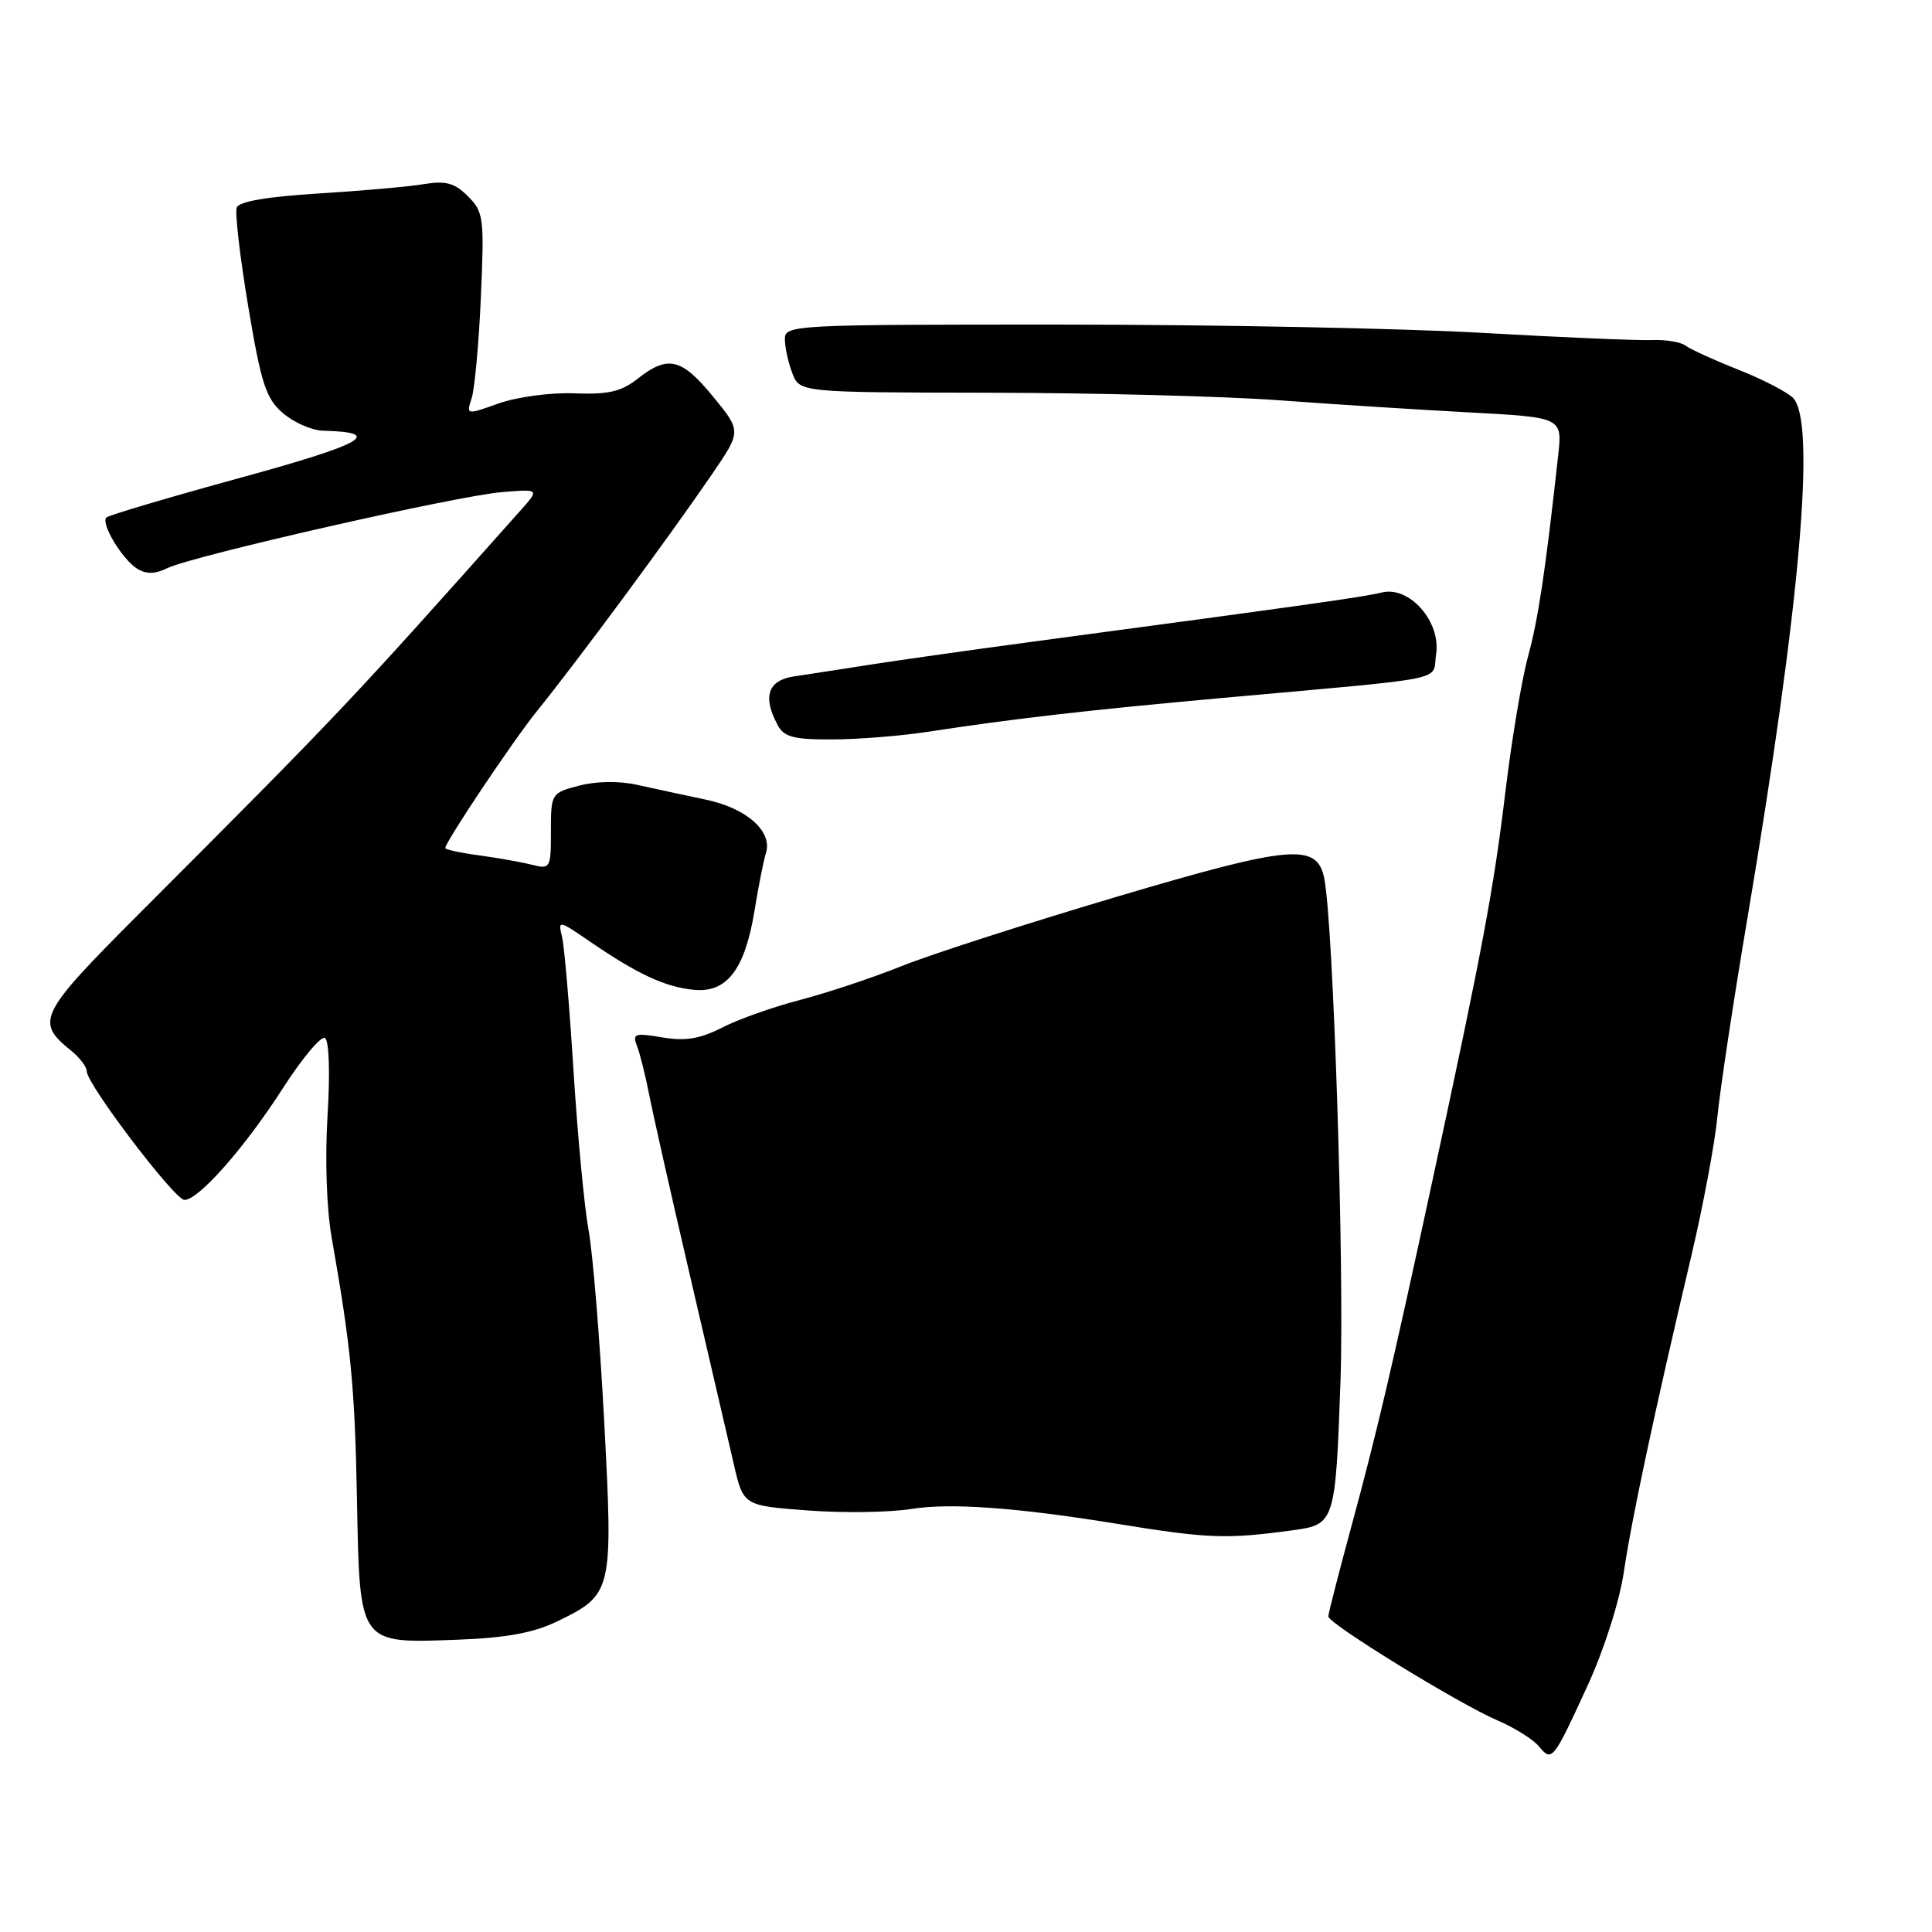 <?xml version="1.0" encoding="UTF-8" standalone="no"?>
<!DOCTYPE svg PUBLIC "-//W3C//DTD SVG 1.1//EN" "http://www.w3.org/Graphics/SVG/1.1/DTD/svg11.dtd" >
<svg xmlns="http://www.w3.org/2000/svg" xmlns:xlink="http://www.w3.org/1999/xlink" version="1.1" viewBox="0 0 256 256">
 <g >
 <path fill="currentColor"
d=" M 210.40 223.27 C 212.56 218.56 214.60 212.16 215.17 208.27 C 216.21 201.24 219.23 187.08 224.09 166.50 C 225.65 159.90 227.21 151.57 227.56 148.00 C 227.91 144.43 229.71 132.50 231.57 121.50 C 238.55 80.08 240.67 55.82 237.58 52.72 C 236.79 51.93 233.53 50.25 230.33 48.98 C 227.12 47.71 223.98 46.28 223.35 45.80 C 222.72 45.32 220.69 44.98 218.85 45.06 C 217.01 45.13 206.95 44.71 196.50 44.11 C 186.05 43.51 160.96 43.01 140.75 43.01 C 105.08 43.00 104.00 43.06 104.00 44.93 C 104.00 46.00 104.44 48.02 104.98 49.43 C 105.95 52.00 105.95 52.00 131.23 52.04 C 145.13 52.06 162.35 52.51 169.50 53.04 C 176.65 53.57 188.02 54.29 194.76 54.65 C 207.03 55.31 207.03 55.31 206.46 60.40 C 204.75 75.90 203.82 82.05 202.47 87.00 C 201.64 90.03 200.30 98.06 199.48 104.86 C 197.92 117.84 196.45 125.67 189.90 156.00 C 184.44 181.31 182.48 189.68 179.00 202.50 C 177.36 208.55 176.01 213.81 176.01 214.19 C 176.00 215.13 193.32 225.78 198.42 227.96 C 200.68 228.93 203.16 230.48 203.92 231.41 C 205.65 233.49 205.78 233.33 210.40 223.27 Z  M 73.80 214.86 C 81.18 211.28 81.25 210.97 80.06 188.34 C 79.48 177.43 78.55 166.03 77.99 163.00 C 77.43 159.97 76.54 150.53 76.00 142.00 C 75.47 133.47 74.78 125.45 74.48 124.18 C 73.93 121.88 73.98 121.89 78.21 124.79 C 84.48 129.08 88.11 130.77 91.89 131.15 C 96.30 131.61 98.70 128.49 99.98 120.65 C 100.50 117.44 101.18 114.01 101.49 113.04 C 102.40 110.17 98.93 107.08 93.50 105.95 C 90.75 105.37 86.70 104.50 84.50 104.01 C 82.04 103.46 79.05 103.50 76.75 104.10 C 73.04 105.07 73.00 105.13 73.00 110.15 C 73.00 115.06 72.92 115.20 70.50 114.59 C 69.12 114.24 65.97 113.68 63.50 113.34 C 61.02 113.01 59.00 112.57 59.00 112.37 C 59.00 111.57 67.95 98.19 71.10 94.29 C 76.62 87.45 88.68 71.13 94.37 62.80 C 98.24 57.13 98.24 57.13 94.50 52.57 C 90.31 47.45 88.51 47.02 84.51 50.17 C 82.32 51.90 80.61 52.29 76.13 52.12 C 73.01 51.99 68.55 52.59 66.13 53.44 C 61.77 54.99 61.77 54.99 62.50 52.75 C 62.90 51.51 63.45 45.48 63.72 39.35 C 64.18 28.86 64.08 28.08 62.01 26.01 C 60.24 24.24 59.08 23.92 56.15 24.40 C 54.14 24.74 47.85 25.29 42.17 25.64 C 35.48 26.05 31.67 26.70 31.37 27.49 C 31.11 28.16 31.80 34.06 32.89 40.60 C 34.61 50.88 35.24 52.81 37.50 54.75 C 38.94 55.99 41.32 57.03 42.81 57.07 C 50.95 57.28 48.30 58.80 31.88 63.30 C 22.40 65.90 14.39 68.27 14.10 68.57 C 13.32 69.35 16.19 74.11 18.18 75.36 C 19.38 76.10 20.55 76.08 22.18 75.28 C 25.52 73.65 60.57 65.69 66.50 65.21 C 71.50 64.80 71.50 64.80 68.96 67.65 C 46.07 93.35 45.34 94.13 18.45 121.06 C 5.13 134.40 4.65 135.37 9.39 139.19 C 10.55 140.12 11.50 141.37 11.50 141.97 C 11.50 143.66 23.15 159.00 24.44 159.00 C 26.32 159.00 32.46 152.03 37.46 144.23 C 40.03 140.23 42.55 137.22 43.06 137.54 C 43.61 137.88 43.75 142.14 43.40 147.81 C 43.05 153.52 43.27 160.17 43.95 164.00 C 46.51 178.53 47.02 183.80 47.30 198.69 C 47.67 218.04 47.47 217.76 60.61 217.27 C 67.05 217.03 70.67 216.37 73.80 214.86 Z  M 171.50 202.74 C 176.85 202.00 176.97 201.60 177.62 183.06 C 178.15 167.75 176.67 122.17 175.46 116.33 C 174.48 111.68 171.07 111.98 148.09 118.79 C 136.22 122.31 123.34 126.46 119.48 128.01 C 115.62 129.56 109.57 131.57 106.04 132.49 C 102.51 133.40 97.86 135.05 95.71 136.15 C 92.74 137.66 90.82 137.98 87.75 137.46 C 84.08 136.84 83.77 136.95 84.42 138.64 C 84.81 139.66 85.53 142.53 86.01 145.00 C 86.49 147.47 88.92 158.28 91.42 169.00 C 93.91 179.72 96.53 190.97 97.23 194.00 C 98.50 199.50 98.50 199.50 107.00 200.14 C 111.67 200.50 117.88 200.41 120.78 199.94 C 125.93 199.12 134.71 199.75 148.01 201.91 C 160.17 203.89 162.53 203.97 171.50 202.74 Z  M 123.00 96.96 C 134.34 95.22 144.01 94.11 162.00 92.48 C 192.87 89.69 189.72 90.33 190.29 86.69 C 190.96 82.38 186.75 77.59 183.09 78.51 C 180.79 79.09 172.68 80.23 137.25 84.97 C 129.14 86.06 119.35 87.44 115.50 88.04 C 111.65 88.65 107.04 89.35 105.25 89.62 C 101.75 90.13 101.01 92.29 103.04 96.07 C 103.89 97.66 105.15 98.00 110.29 97.98 C 113.70 97.97 119.42 97.51 123.00 96.96 Z "/>
</g>
</svg>